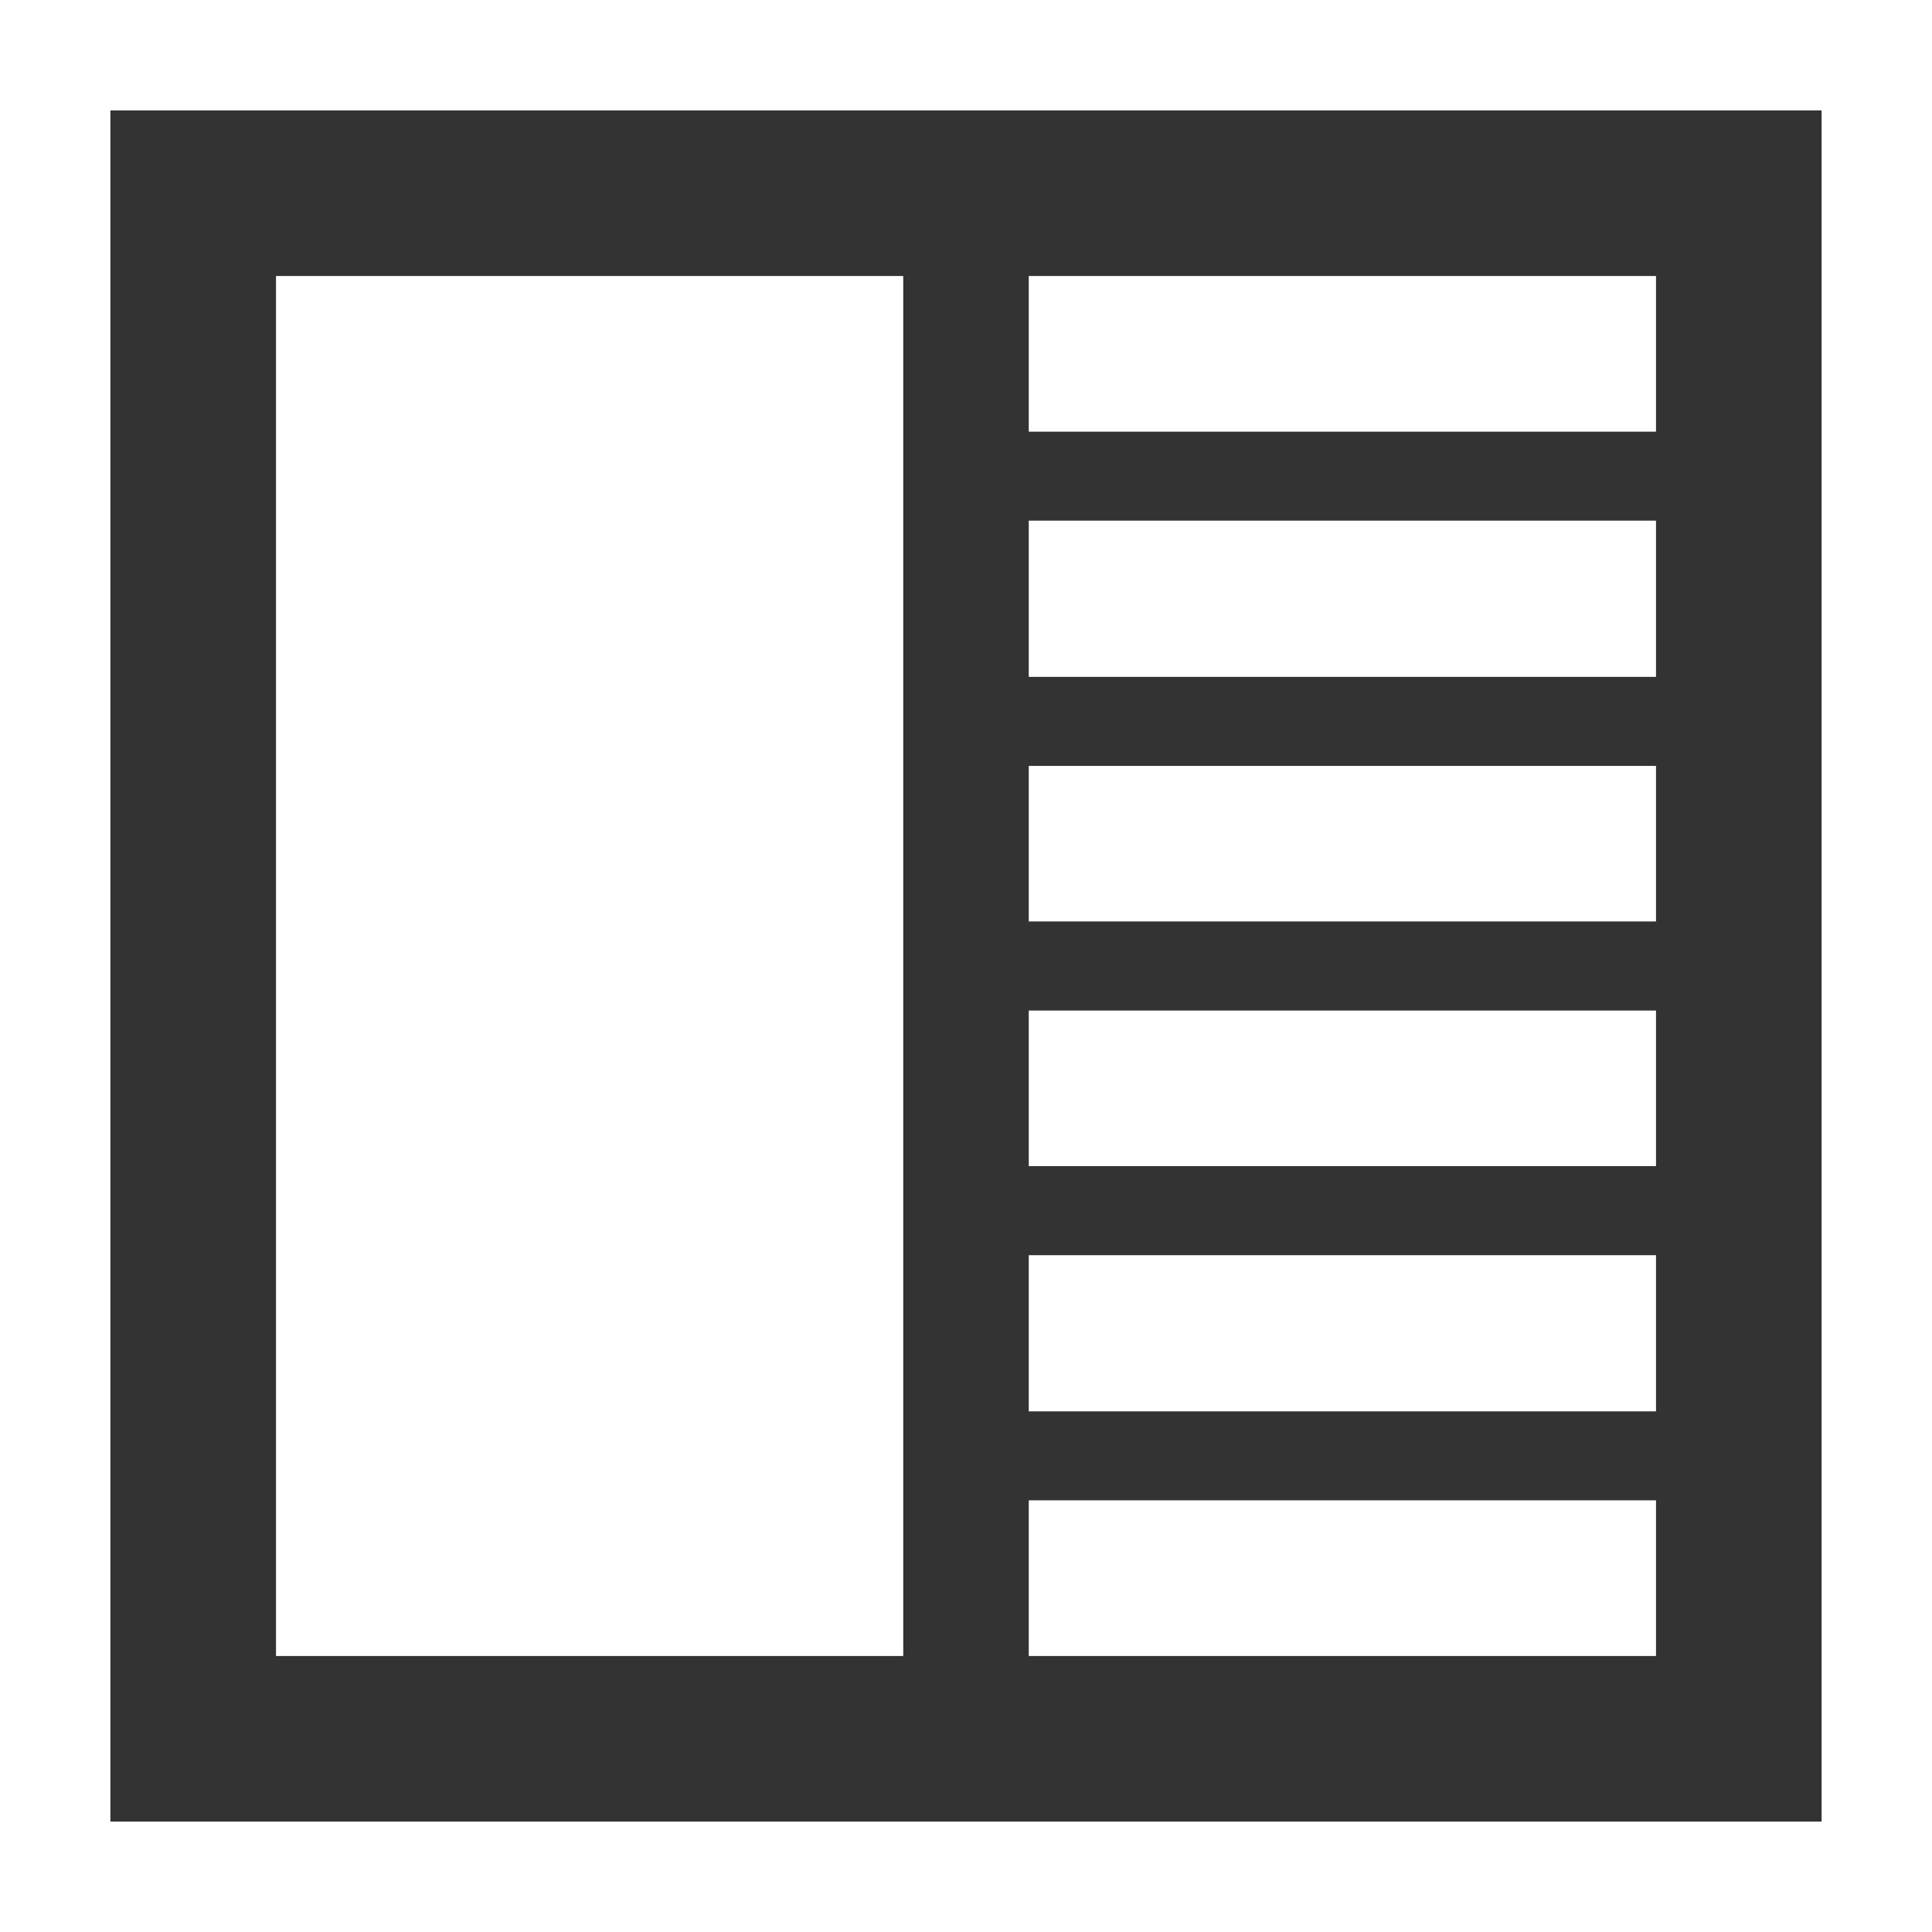 <!DOCTYPE svg PUBLIC "-//W3C//DTD SVG 1.1//EN" "http://www.w3.org/Graphics/SVG/1.1/DTD/svg11.dtd">
<svg version="1.1" id="IconsRepoEditor" xmlns="http://www.w3.org/2000/svg" xmlns:xlink="http://www.w3.org/1999/xlink" x="0px" y="0px" width="100px" height="100px" viewBox="0 0 35 35" style="enable-background:new 0 0 35 35;" xml:space="preserve" fill="#ffffff" stroke="#ffffff" stroke-width="0">
<rect x="0" y="0" width="35" height="35" fill="#333333" stroke="none"/>
<g id="IconsRepo_bgCarrier"/> <rect x="5" y="5" width="11.363" height="25"/> <rect x="18.637" y="5" width="11.363" height="2.82"/> <rect x="18.637" y="9.432" width="11.363" height="2.83"/> <rect x="18.637" y="13.875" width="11.363" height="2.818"/> <rect x="18.637" y="18.307" width="11.363" height="2.818"/> <rect x="18.637" y="22.739" width="11.363" height="2.829"/> <rect x="18.637" y="27.18" width="11.363" height="2.82"/> <path d="M0,0v35h35V0H0z M33,33H2V2h31V33z"/> </svg>